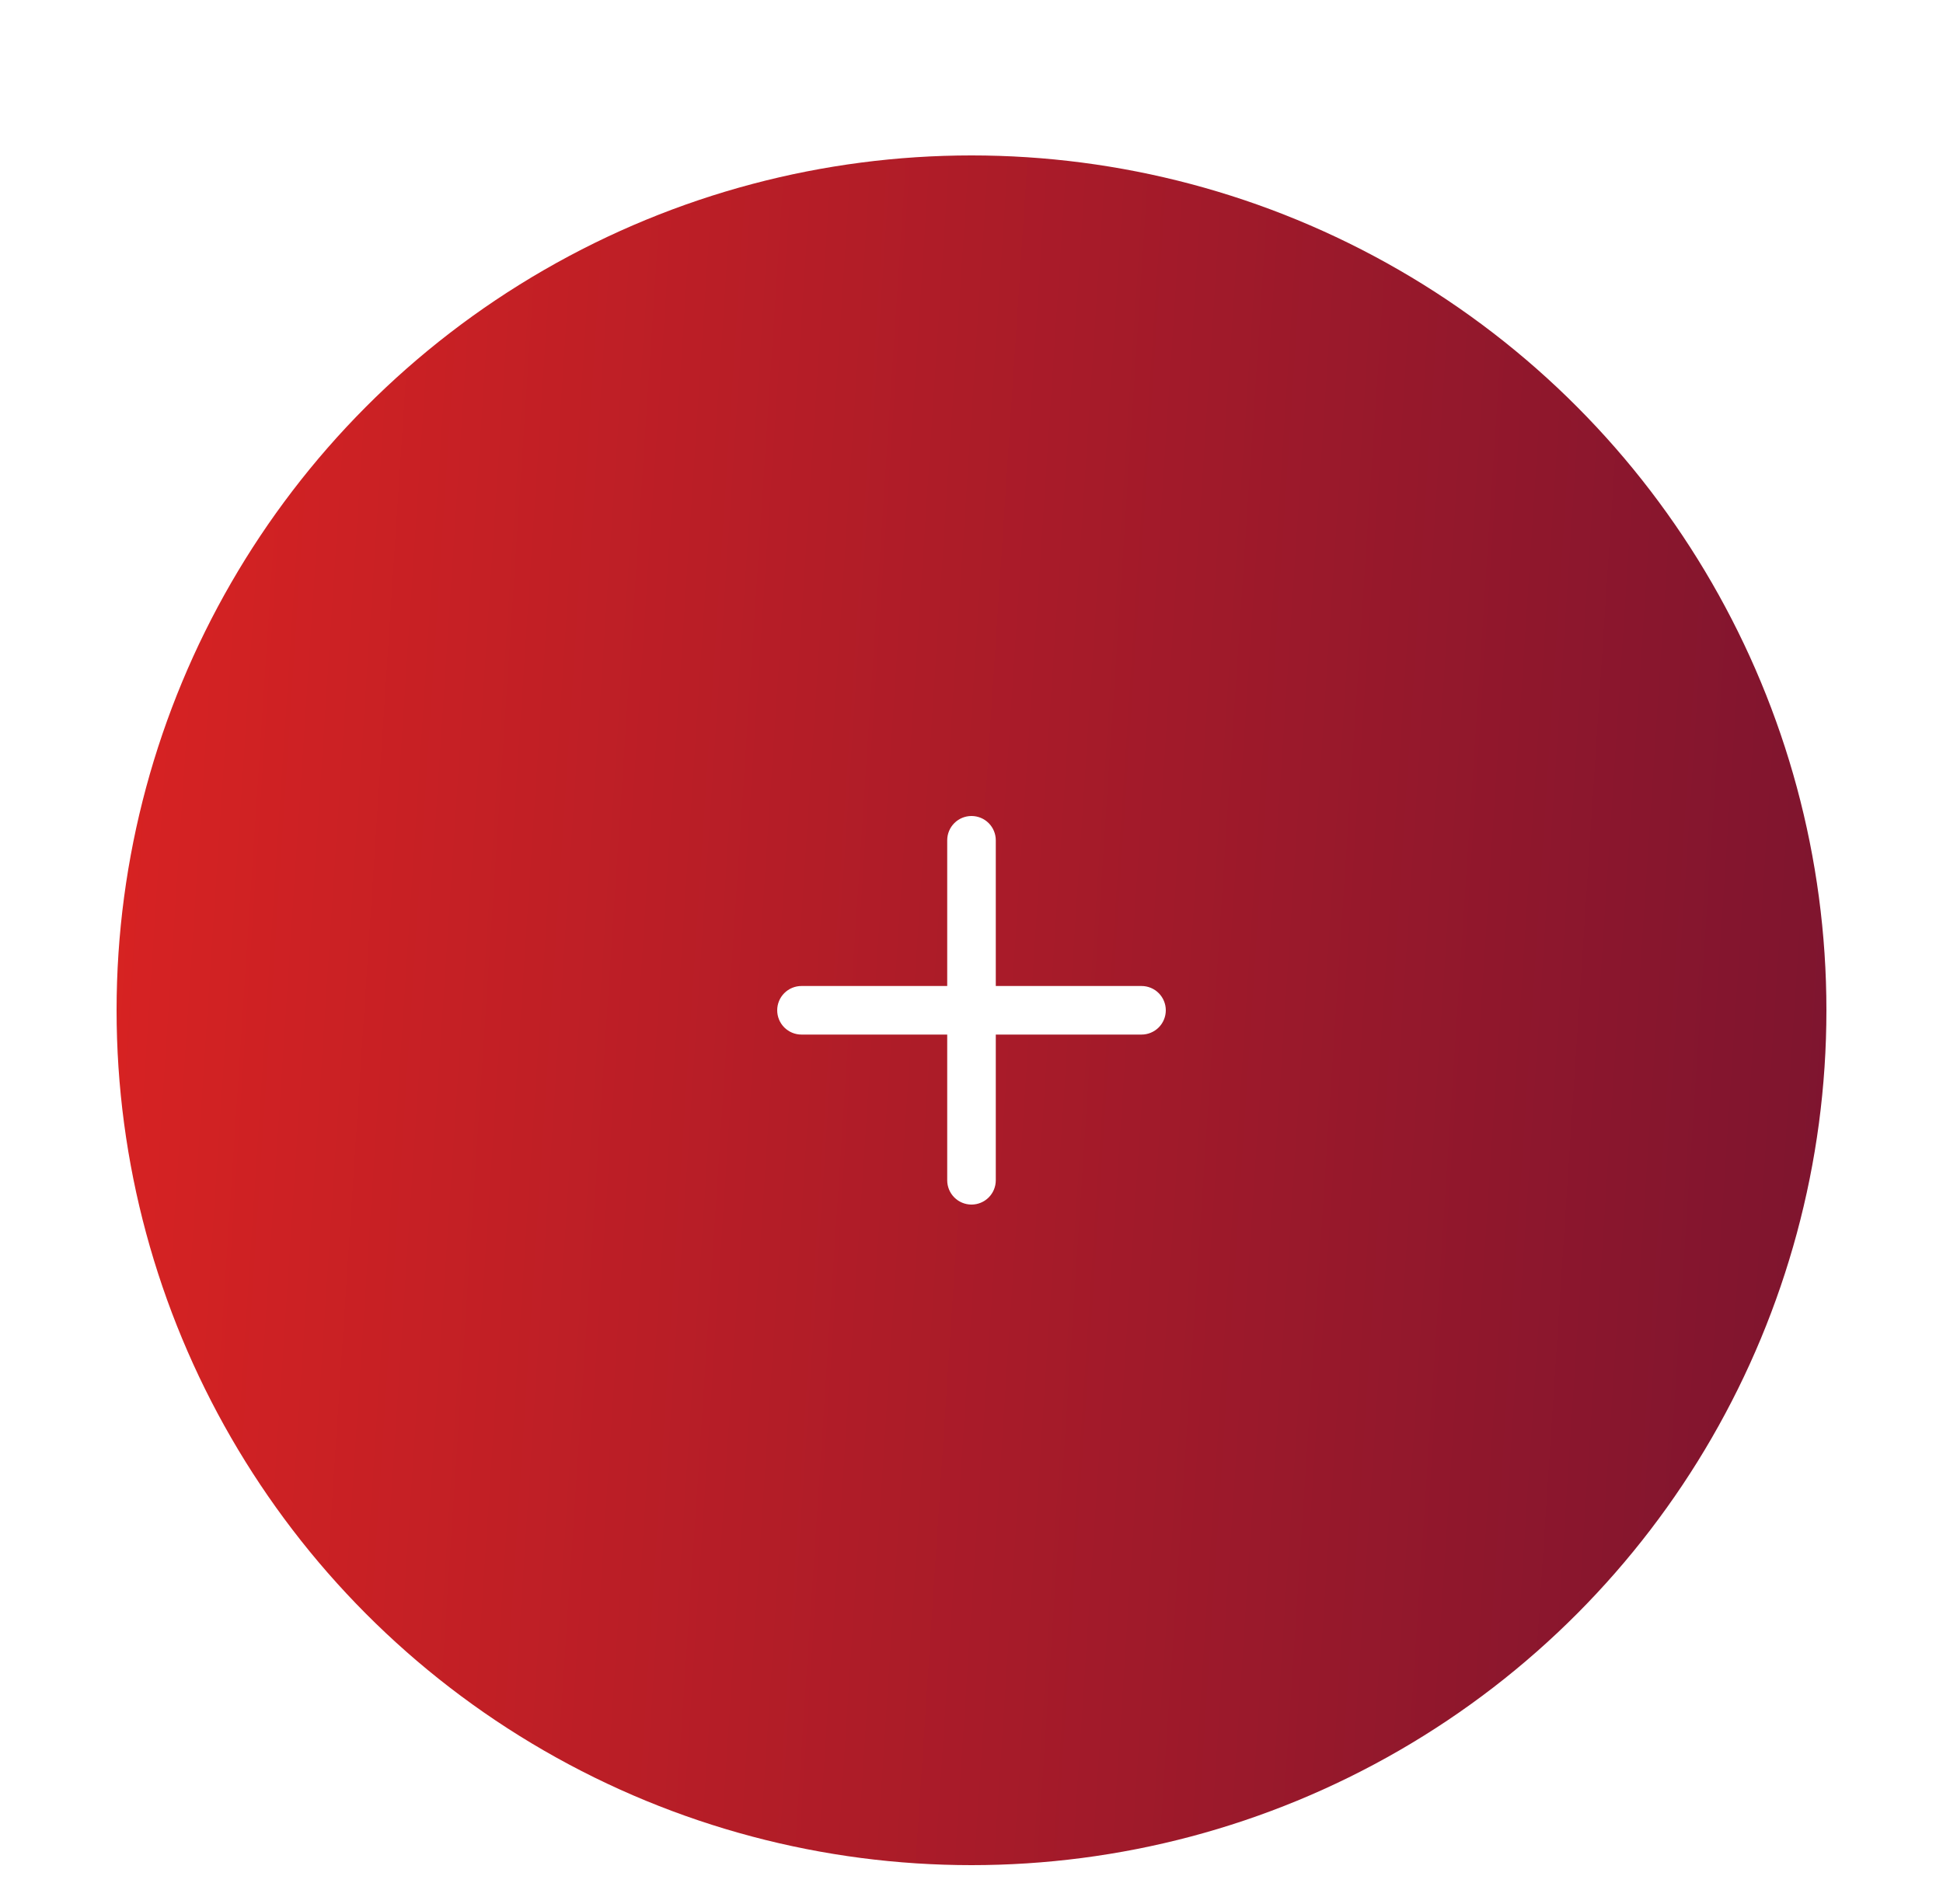 <svg width="50" height="49" viewBox="0 0 50 49" fill="none" xmlns="http://www.w3.org/2000/svg">
<g filter="url(#filter0_d_74_1830)">
<circle cx="25" cy="24" r="22" fill="url(#paint0_linear_74_1830)"/>
<path d="M25 19C25.166 19 25.325 19.066 25.442 19.183C25.559 19.3 25.625 19.459 25.625 19.625V23.375H29.375C29.541 23.375 29.7 23.441 29.817 23.558C29.934 23.675 30 23.834 30 24C30 24.166 29.934 24.325 29.817 24.442C29.7 24.559 29.541 24.625 29.375 24.625H25.625V28.375C25.625 28.541 25.559 28.7 25.442 28.817C25.325 28.934 25.166 29 25 29C24.834 29 24.675 28.934 24.558 28.817C24.441 28.7 24.375 28.541 24.375 28.375V24.625H20.625C20.459 24.625 20.3 24.559 20.183 24.442C20.066 24.325 20 24.166 20 24C20 23.834 20.066 23.675 20.183 23.558C20.3 23.441 20.459 23.375 20.625 23.375H24.375V19.625C24.375 19.459 24.441 19.3 24.558 19.183C24.675 19.066 24.834 19 25 19Z" fill="white"/>
</g>
<defs>
<filter id="filter0_d_74_1830" x="-1" y="0" width="52" height="52" filterUnits="userSpaceOnUse" color-interpolation-filters="sRGB">
<feFlood flood-opacity="0" result="BackgroundImageFix"/>
<feColorMatrix in="SourceAlpha" type="matrix" values="0 0 0 0 0 0 0 0 0 0 0 0 0 0 0 0 0 0 127 0" result="hardAlpha"/>
<feOffset dy="2"/>
<feGaussianBlur stdDeviation="2"/>
<feComposite in2="hardAlpha" operator="out"/>
<feColorMatrix type="matrix" values="0 0 0 0 0 0 0 0 0 0 0 0 0 0 0 0 0 0 0.25 0"/>
<feBlend mode="normal" in2="BackgroundImageFix" result="effect1_dropShadow_74_1830"/>
<feBlend mode="normal" in="SourceGraphic" in2="effect1_dropShadow_74_1830" result="shape"/>
</filter>
<linearGradient id="paint0_linear_74_1830" x1="3" y1="2" x2="49.688" y2="5.066" gradientUnits="userSpaceOnUse">
<stop stop-color="#D92322"/>
<stop offset="1" stop-color="#7C142F"/>
</linearGradient>
</defs>
</svg>

